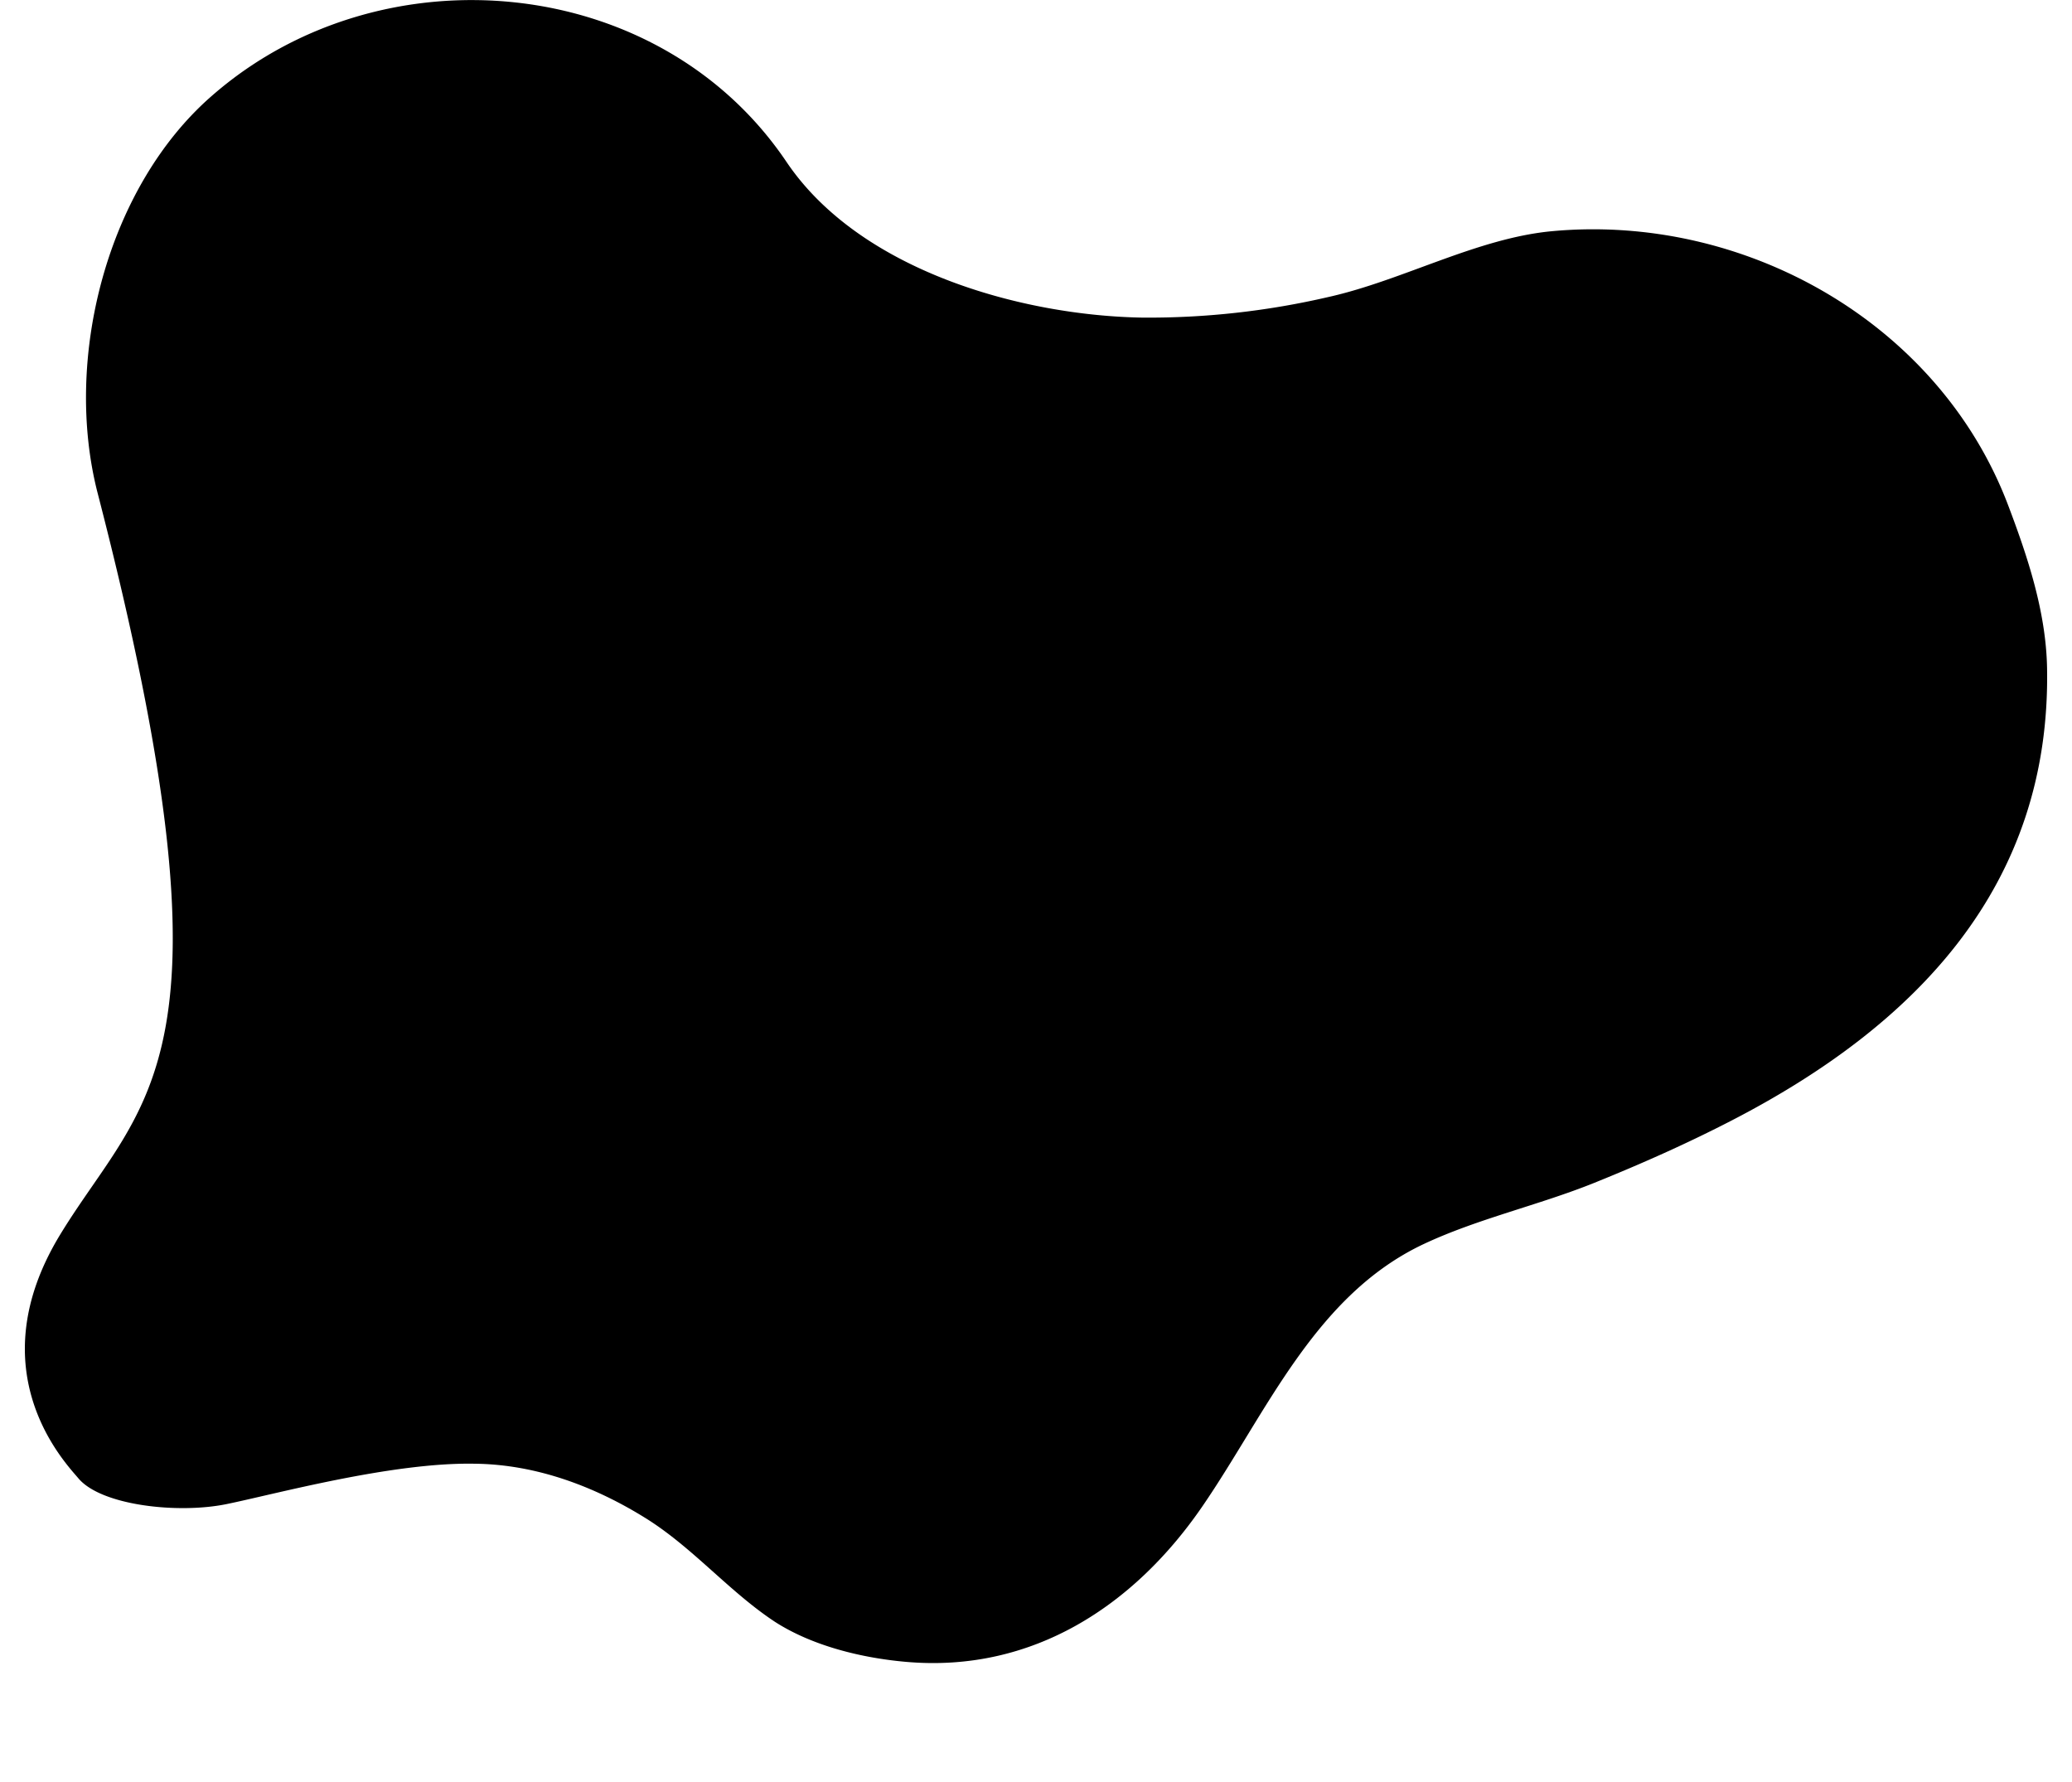<svg id="Layer_1" data-name="Layer 1" xmlns="http://www.w3.org/2000/svg" viewBox="0 0 250 215"><title>eready</title><path d="M9.45,178.35c-1.51-1.8-12.29-12.87-2.15-29.46s22.24-20.68,4.49-89.36c-4.2-16.25,1.13-37,13.81-48C46-6.29,79.51-3.3,94.9,19.54c8.83,13.09,28.28,18.53,42.93,18.78a96,96,0,0,0,22.47-2.49c8.95-2,17.94-7.11,27-7.94C210.57,25.75,234,39,242.31,61c2.36,6.23,4.55,12.83,4.68,19.56.49,26.45-16,43.23-38,54.6-5.41,2.8-11,5.28-16.65,7.56-6.68,2.69-14.09,4.33-20.57,7.38-13.12,6.18-18.93,20.32-26.68,31.62-8.28,12.08-20.57,20.1-35.71,18.79-5.34-.46-11.33-1.91-15.87-4.83C88,192.05,83.66,186.79,78,183.23c-6.22-3.89-13.3-6.55-20.71-6.63-10-.2-24.19,3.7-30,4.88S12.2,181.65,9.45,178.35Z"/></svg>
